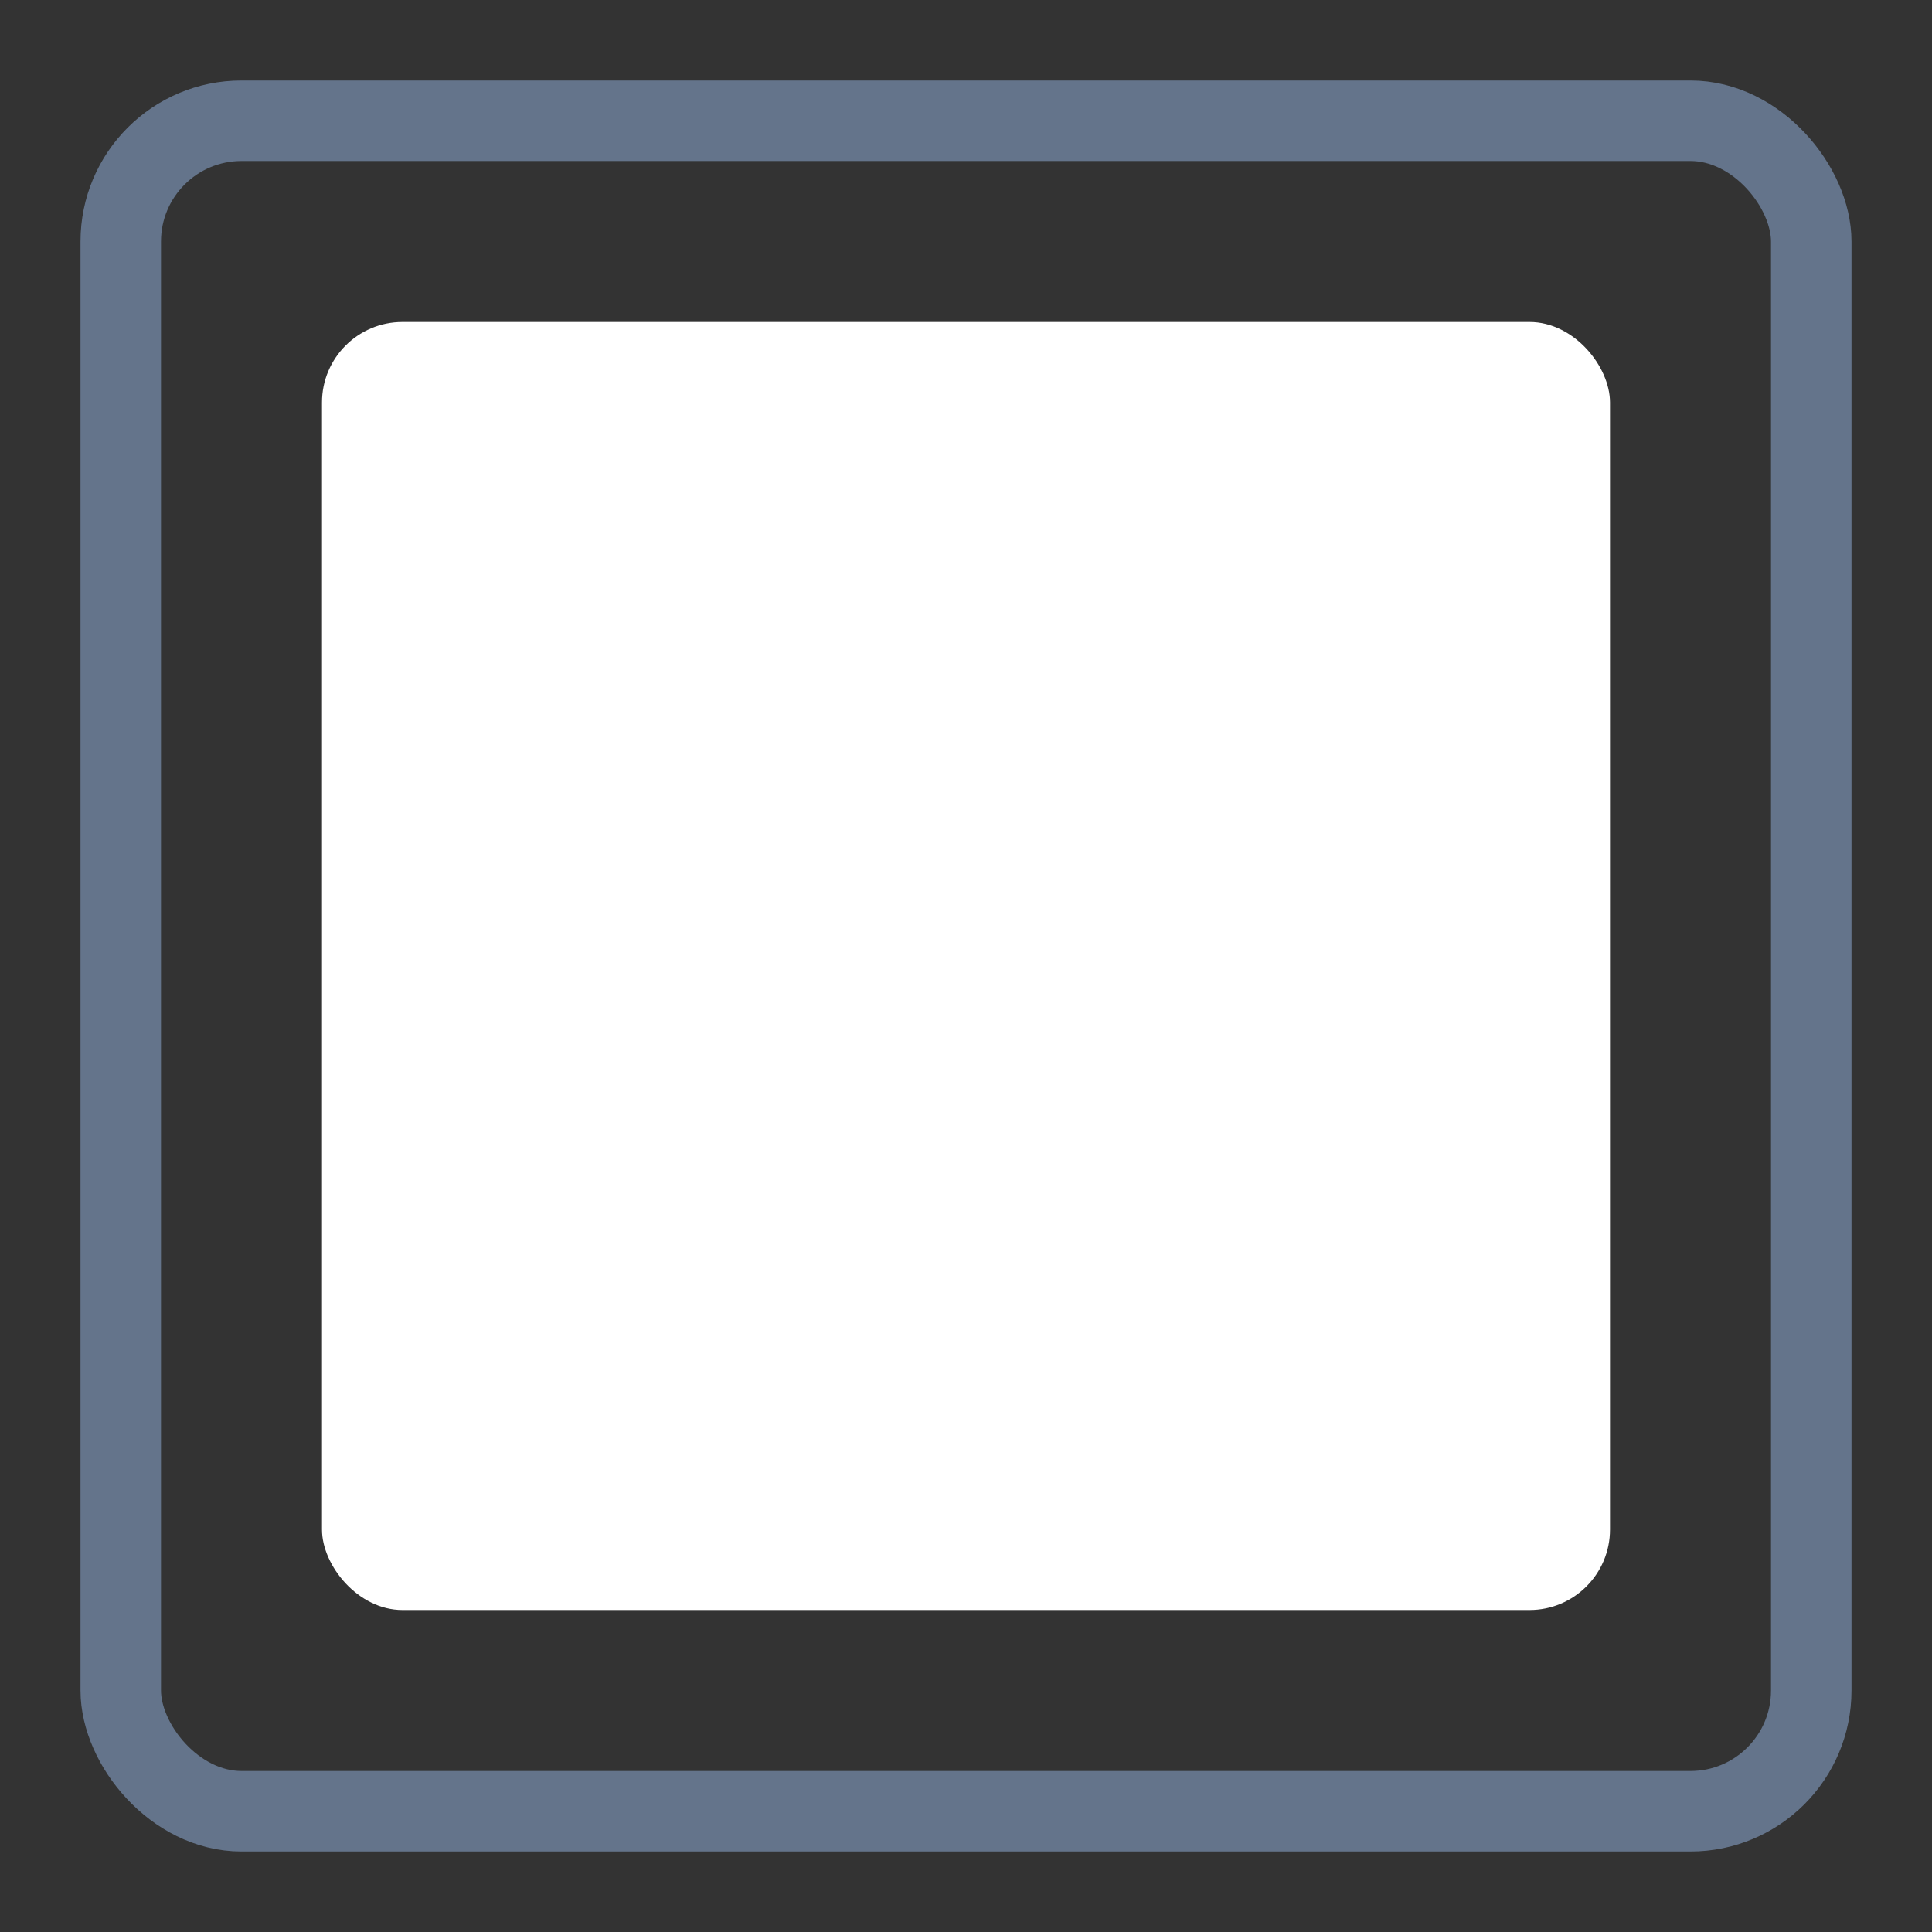 <svg width="24" height="24" viewBox="0 0 24 24" fill="none" xmlns="http://www.w3.org/2000/svg">
<rect x="0" y="0" width="24" height="24" fill="#333333" stroke="none"/>
<rect x="1.5" y="1.5" width="21" height="21" rx="1.5" stroke="#64748B"/>
<rect x="4" y="4" width="16" height="16" rx="1" fill="white"/>
</svg>

